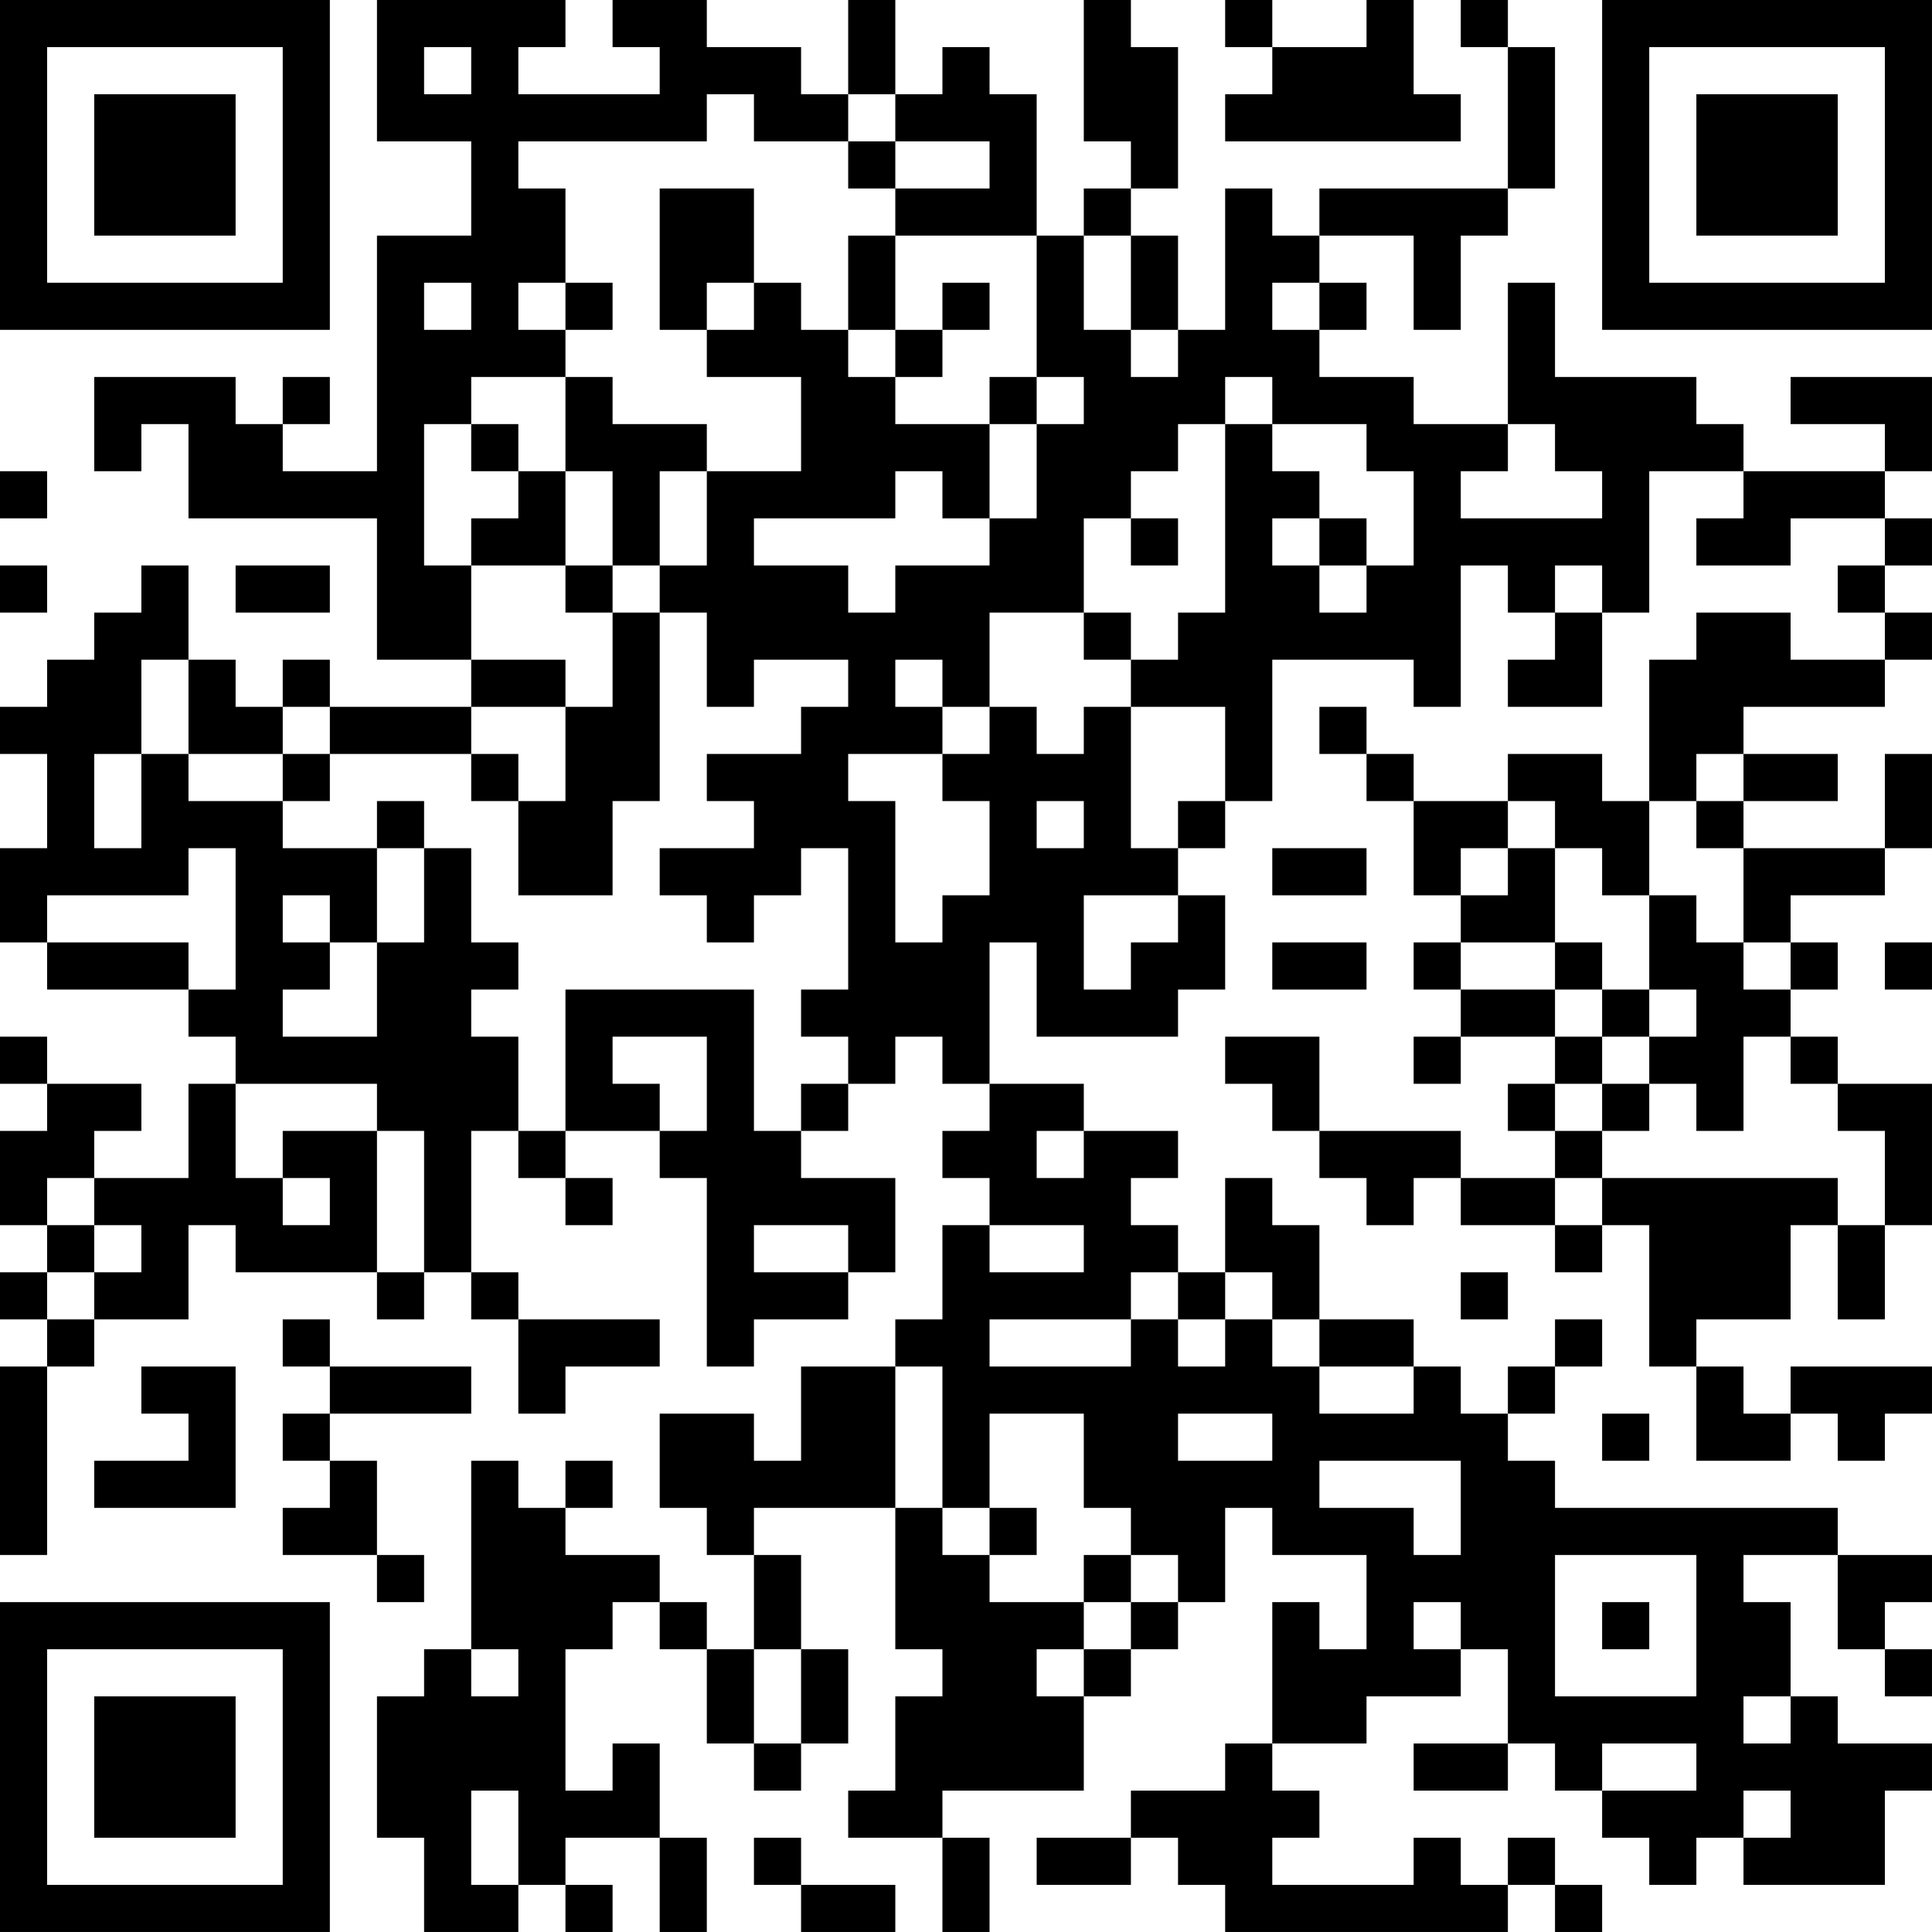 <?xml version="1.0" encoding="UTF-8"?>
<svg xmlns="http://www.w3.org/2000/svg" version="1.1" width="200" height="200" viewBox="0 0 200 200"><rect x="0" y="0" width="200" height="200" fill="#ffffff"/><g transform="scale(4.878)"><g transform="translate(0,0)"><path fill-rule="evenodd" d="M8 0L8 3L10 3L10 5L8 5L8 10L6 10L6 9L7 9L7 8L6 8L6 9L5 9L5 8L2 8L2 10L3 10L3 9L4 9L4 11L8 11L8 14L10 14L10 15L7 15L7 14L6 14L6 15L5 15L5 14L4 14L4 12L3 12L3 13L2 13L2 14L1 14L1 15L0 15L0 16L1 16L1 18L0 18L0 20L1 20L1 21L4 21L4 22L5 22L5 23L4 23L4 25L2 25L2 24L3 24L3 23L1 23L1 22L0 22L0 23L1 23L1 24L0 24L0 26L1 26L1 27L0 27L0 28L1 28L1 29L0 29L0 33L1 33L1 29L2 29L2 28L4 28L4 26L5 26L5 27L8 27L8 28L9 28L9 27L10 27L10 28L11 28L11 30L12 30L12 29L14 29L14 28L11 28L11 27L10 27L10 24L11 24L11 25L12 25L12 26L13 26L13 25L12 25L12 24L14 24L14 25L15 25L15 29L16 29L16 28L18 28L18 27L19 27L19 25L17 25L17 24L18 24L18 23L19 23L19 22L20 22L20 23L21 23L21 24L20 24L20 25L21 25L21 26L20 26L20 28L19 28L19 29L17 29L17 31L16 31L16 30L14 30L14 32L15 32L15 33L16 33L16 35L15 35L15 34L14 34L14 33L12 33L12 32L13 32L13 31L12 31L12 32L11 32L11 31L10 31L10 35L9 35L9 36L8 36L8 39L9 39L9 41L11 41L11 40L12 40L12 41L13 41L13 40L12 40L12 39L14 39L14 41L15 41L15 39L14 39L14 37L13 37L13 38L12 38L12 35L13 35L13 34L14 34L14 35L15 35L15 37L16 37L16 38L17 38L17 37L18 37L18 35L17 35L17 33L16 33L16 32L19 32L19 35L20 35L20 36L19 36L19 38L18 38L18 39L20 39L20 41L21 41L21 39L20 39L20 38L23 38L23 36L24 36L24 35L25 35L25 34L26 34L26 32L27 32L27 33L29 33L29 35L28 35L28 34L27 34L27 37L26 37L26 38L24 38L24 39L22 39L22 40L24 40L24 39L25 39L25 40L26 40L26 41L32 41L32 40L33 40L33 41L34 41L34 40L33 40L33 39L32 39L32 40L31 40L31 39L30 39L30 40L27 40L27 39L28 39L28 38L27 38L27 37L29 37L29 36L31 36L31 35L32 35L32 37L30 37L30 38L32 38L32 37L33 37L33 38L34 38L34 39L35 39L35 40L36 40L36 39L37 39L37 40L40 40L40 38L41 38L41 37L39 37L39 36L38 36L38 34L37 34L37 33L39 33L39 35L40 35L40 36L41 36L41 35L40 35L40 34L41 34L41 33L39 33L39 32L33 32L33 31L32 31L32 30L33 30L33 29L34 29L34 28L33 28L33 29L32 29L32 30L31 30L31 29L30 29L30 28L28 28L28 26L27 26L27 25L26 25L26 27L25 27L25 26L24 26L24 25L25 25L25 24L23 24L23 23L21 23L21 20L22 20L22 22L25 22L25 21L26 21L26 19L25 19L25 18L26 18L26 17L27 17L27 14L30 14L30 15L31 15L31 12L32 12L32 13L33 13L33 14L32 14L32 15L34 15L34 13L35 13L35 10L37 10L37 11L36 11L36 12L38 12L38 11L40 11L40 12L39 12L39 13L40 13L40 14L38 14L38 13L36 13L36 14L35 14L35 17L34 17L34 16L32 16L32 17L30 17L30 16L29 16L29 15L28 15L28 16L29 16L29 17L30 17L30 19L31 19L31 20L30 20L30 21L31 21L31 22L30 22L30 23L31 23L31 22L33 22L33 23L32 23L32 24L33 24L33 25L31 25L31 24L28 24L28 22L26 22L26 23L27 23L27 24L28 24L28 25L29 25L29 26L30 26L30 25L31 25L31 26L33 26L33 27L34 27L34 26L35 26L35 29L36 29L36 31L38 31L38 30L39 30L39 31L40 31L40 30L41 30L41 29L38 29L38 30L37 30L37 29L36 29L36 28L38 28L38 26L39 26L39 28L40 28L40 26L41 26L41 23L39 23L39 22L38 22L38 21L39 21L39 20L38 20L38 19L40 19L40 18L41 18L41 16L40 16L40 18L37 18L37 17L39 17L39 16L37 16L37 15L40 15L40 14L41 14L41 13L40 13L40 12L41 12L41 11L40 11L40 10L41 10L41 8L38 8L38 9L40 9L40 10L37 10L37 9L36 9L36 8L33 8L33 6L32 6L32 9L30 9L30 8L28 8L28 7L29 7L29 6L28 6L28 5L30 5L30 7L31 7L31 5L32 5L32 4L33 4L33 1L32 1L32 0L31 0L31 1L32 1L32 4L28 4L28 5L27 5L27 4L26 4L26 7L25 7L25 5L24 5L24 4L25 4L25 1L24 1L24 0L23 0L23 3L24 3L24 4L23 4L23 5L22 5L22 2L21 2L21 1L20 1L20 2L19 2L19 0L18 0L18 2L17 2L17 1L15 1L15 0L13 0L13 1L14 1L14 2L11 2L11 1L12 1L12 0ZM26 0L26 1L27 1L27 2L26 2L26 3L31 3L31 2L30 2L30 0L29 0L29 1L27 1L27 0ZM9 1L9 2L10 2L10 1ZM15 2L15 3L11 3L11 4L12 4L12 6L11 6L11 7L12 7L12 8L10 8L10 9L9 9L9 12L10 12L10 14L12 14L12 15L10 15L10 16L7 16L7 15L6 15L6 16L4 16L4 14L3 14L3 16L2 16L2 18L3 18L3 16L4 16L4 17L6 17L6 18L8 18L8 20L7 20L7 19L6 19L6 20L7 20L7 21L6 21L6 22L8 22L8 20L9 20L9 18L10 18L10 20L11 20L11 21L10 21L10 22L11 22L11 24L12 24L12 21L16 21L16 24L17 24L17 23L18 23L18 22L17 22L17 21L18 21L18 18L17 18L17 19L16 19L16 20L15 20L15 19L14 19L14 18L16 18L16 17L15 17L15 16L17 16L17 15L18 15L18 14L16 14L16 15L15 15L15 13L14 13L14 12L15 12L15 10L17 10L17 8L15 8L15 7L16 7L16 6L17 6L17 7L18 7L18 8L19 8L19 9L21 9L21 11L20 11L20 10L19 10L19 11L16 11L16 12L18 12L18 13L19 13L19 12L21 12L21 11L22 11L22 9L23 9L23 8L22 8L22 5L19 5L19 4L21 4L21 3L19 3L19 2L18 2L18 3L16 3L16 2ZM18 3L18 4L19 4L19 3ZM14 4L14 7L15 7L15 6L16 6L16 4ZM18 5L18 7L19 7L19 8L20 8L20 7L21 7L21 6L20 6L20 7L19 7L19 5ZM23 5L23 7L24 7L24 8L25 8L25 7L24 7L24 5ZM9 6L9 7L10 7L10 6ZM12 6L12 7L13 7L13 6ZM27 6L27 7L28 7L28 6ZM12 8L12 10L11 10L11 9L10 9L10 10L11 10L11 11L10 11L10 12L12 12L12 13L13 13L13 15L12 15L12 17L11 17L11 16L10 16L10 17L11 17L11 19L13 19L13 17L14 17L14 13L13 13L13 12L14 12L14 10L15 10L15 9L13 9L13 8ZM21 8L21 9L22 9L22 8ZM26 8L26 9L25 9L25 10L24 10L24 11L23 11L23 13L21 13L21 15L20 15L20 14L19 14L19 15L20 15L20 16L18 16L18 17L19 17L19 20L20 20L20 19L21 19L21 17L20 17L20 16L21 16L21 15L22 15L22 16L23 16L23 15L24 15L24 18L25 18L25 17L26 17L26 15L24 15L24 14L25 14L25 13L26 13L26 9L27 9L27 10L28 10L28 11L27 11L27 12L28 12L28 13L29 13L29 12L30 12L30 10L29 10L29 9L27 9L27 8ZM32 9L32 10L31 10L31 11L34 11L34 10L33 10L33 9ZM0 10L0 11L1 11L1 10ZM12 10L12 12L13 12L13 10ZM24 11L24 12L25 12L25 11ZM28 11L28 12L29 12L29 11ZM0 12L0 13L1 13L1 12ZM5 12L5 13L7 13L7 12ZM33 12L33 13L34 13L34 12ZM23 13L23 14L24 14L24 13ZM6 16L6 17L7 17L7 16ZM36 16L36 17L35 17L35 19L34 19L34 18L33 18L33 17L32 17L32 18L31 18L31 19L32 19L32 18L33 18L33 20L31 20L31 21L33 21L33 22L34 22L34 23L33 23L33 24L34 24L34 25L33 25L33 26L34 26L34 25L39 25L39 26L40 26L40 24L39 24L39 23L38 23L38 22L37 22L37 24L36 24L36 23L35 23L35 22L36 22L36 21L35 21L35 19L36 19L36 20L37 20L37 21L38 21L38 20L37 20L37 18L36 18L36 17L37 17L37 16ZM8 17L8 18L9 18L9 17ZM22 17L22 18L23 18L23 17ZM4 18L4 19L1 19L1 20L4 20L4 21L5 21L5 18ZM27 18L27 19L29 19L29 18ZM23 19L23 21L24 21L24 20L25 20L25 19ZM27 20L27 21L29 21L29 20ZM33 20L33 21L34 21L34 22L35 22L35 21L34 21L34 20ZM40 20L40 21L41 21L41 20ZM13 22L13 23L14 23L14 24L15 24L15 22ZM5 23L5 25L6 25L6 26L7 26L7 25L6 25L6 24L8 24L8 27L9 27L9 24L8 24L8 23ZM34 23L34 24L35 24L35 23ZM22 24L22 25L23 25L23 24ZM1 25L1 26L2 26L2 27L1 27L1 28L2 28L2 27L3 27L3 26L2 26L2 25ZM16 26L16 27L18 27L18 26ZM21 26L21 27L23 27L23 26ZM24 27L24 28L21 28L21 29L24 29L24 28L25 28L25 29L26 29L26 28L27 28L27 29L28 29L28 30L30 30L30 29L28 29L28 28L27 28L27 27L26 27L26 28L25 28L25 27ZM31 27L31 28L32 28L32 27ZM6 28L6 29L7 29L7 30L6 30L6 31L7 31L7 32L6 32L6 33L8 33L8 34L9 34L9 33L8 33L8 31L7 31L7 30L10 30L10 29L7 29L7 28ZM3 29L3 30L4 30L4 31L2 31L2 32L5 32L5 29ZM19 29L19 32L20 32L20 33L21 33L21 34L23 34L23 35L22 35L22 36L23 36L23 35L24 35L24 34L25 34L25 33L24 33L24 32L23 32L23 30L21 30L21 32L20 32L20 29ZM25 30L25 31L27 31L27 30ZM34 30L34 31L35 31L35 30ZM28 31L28 32L30 32L30 33L31 33L31 31ZM21 32L21 33L22 33L22 32ZM23 33L23 34L24 34L24 33ZM33 33L33 36L36 36L36 33ZM30 34L30 35L31 35L31 34ZM34 34L34 35L35 35L35 34ZM10 35L10 36L11 36L11 35ZM16 35L16 37L17 37L17 35ZM37 36L37 37L38 37L38 36ZM34 37L34 38L36 38L36 37ZM10 38L10 40L11 40L11 38ZM37 38L37 39L38 39L38 38ZM16 39L16 40L17 40L17 41L19 41L19 40L17 40L17 39ZM0 0L0 7L7 7L7 0ZM1 1L1 6L6 6L6 1ZM2 2L2 5L5 5L5 2ZM34 0L34 7L41 7L41 0ZM35 1L35 6L40 6L40 1ZM36 2L36 5L39 5L39 2ZM0 34L0 41L7 41L7 34ZM1 35L1 40L6 40L6 35ZM2 36L2 39L5 39L5 36Z" fill="#000000"/></g></g></svg>
